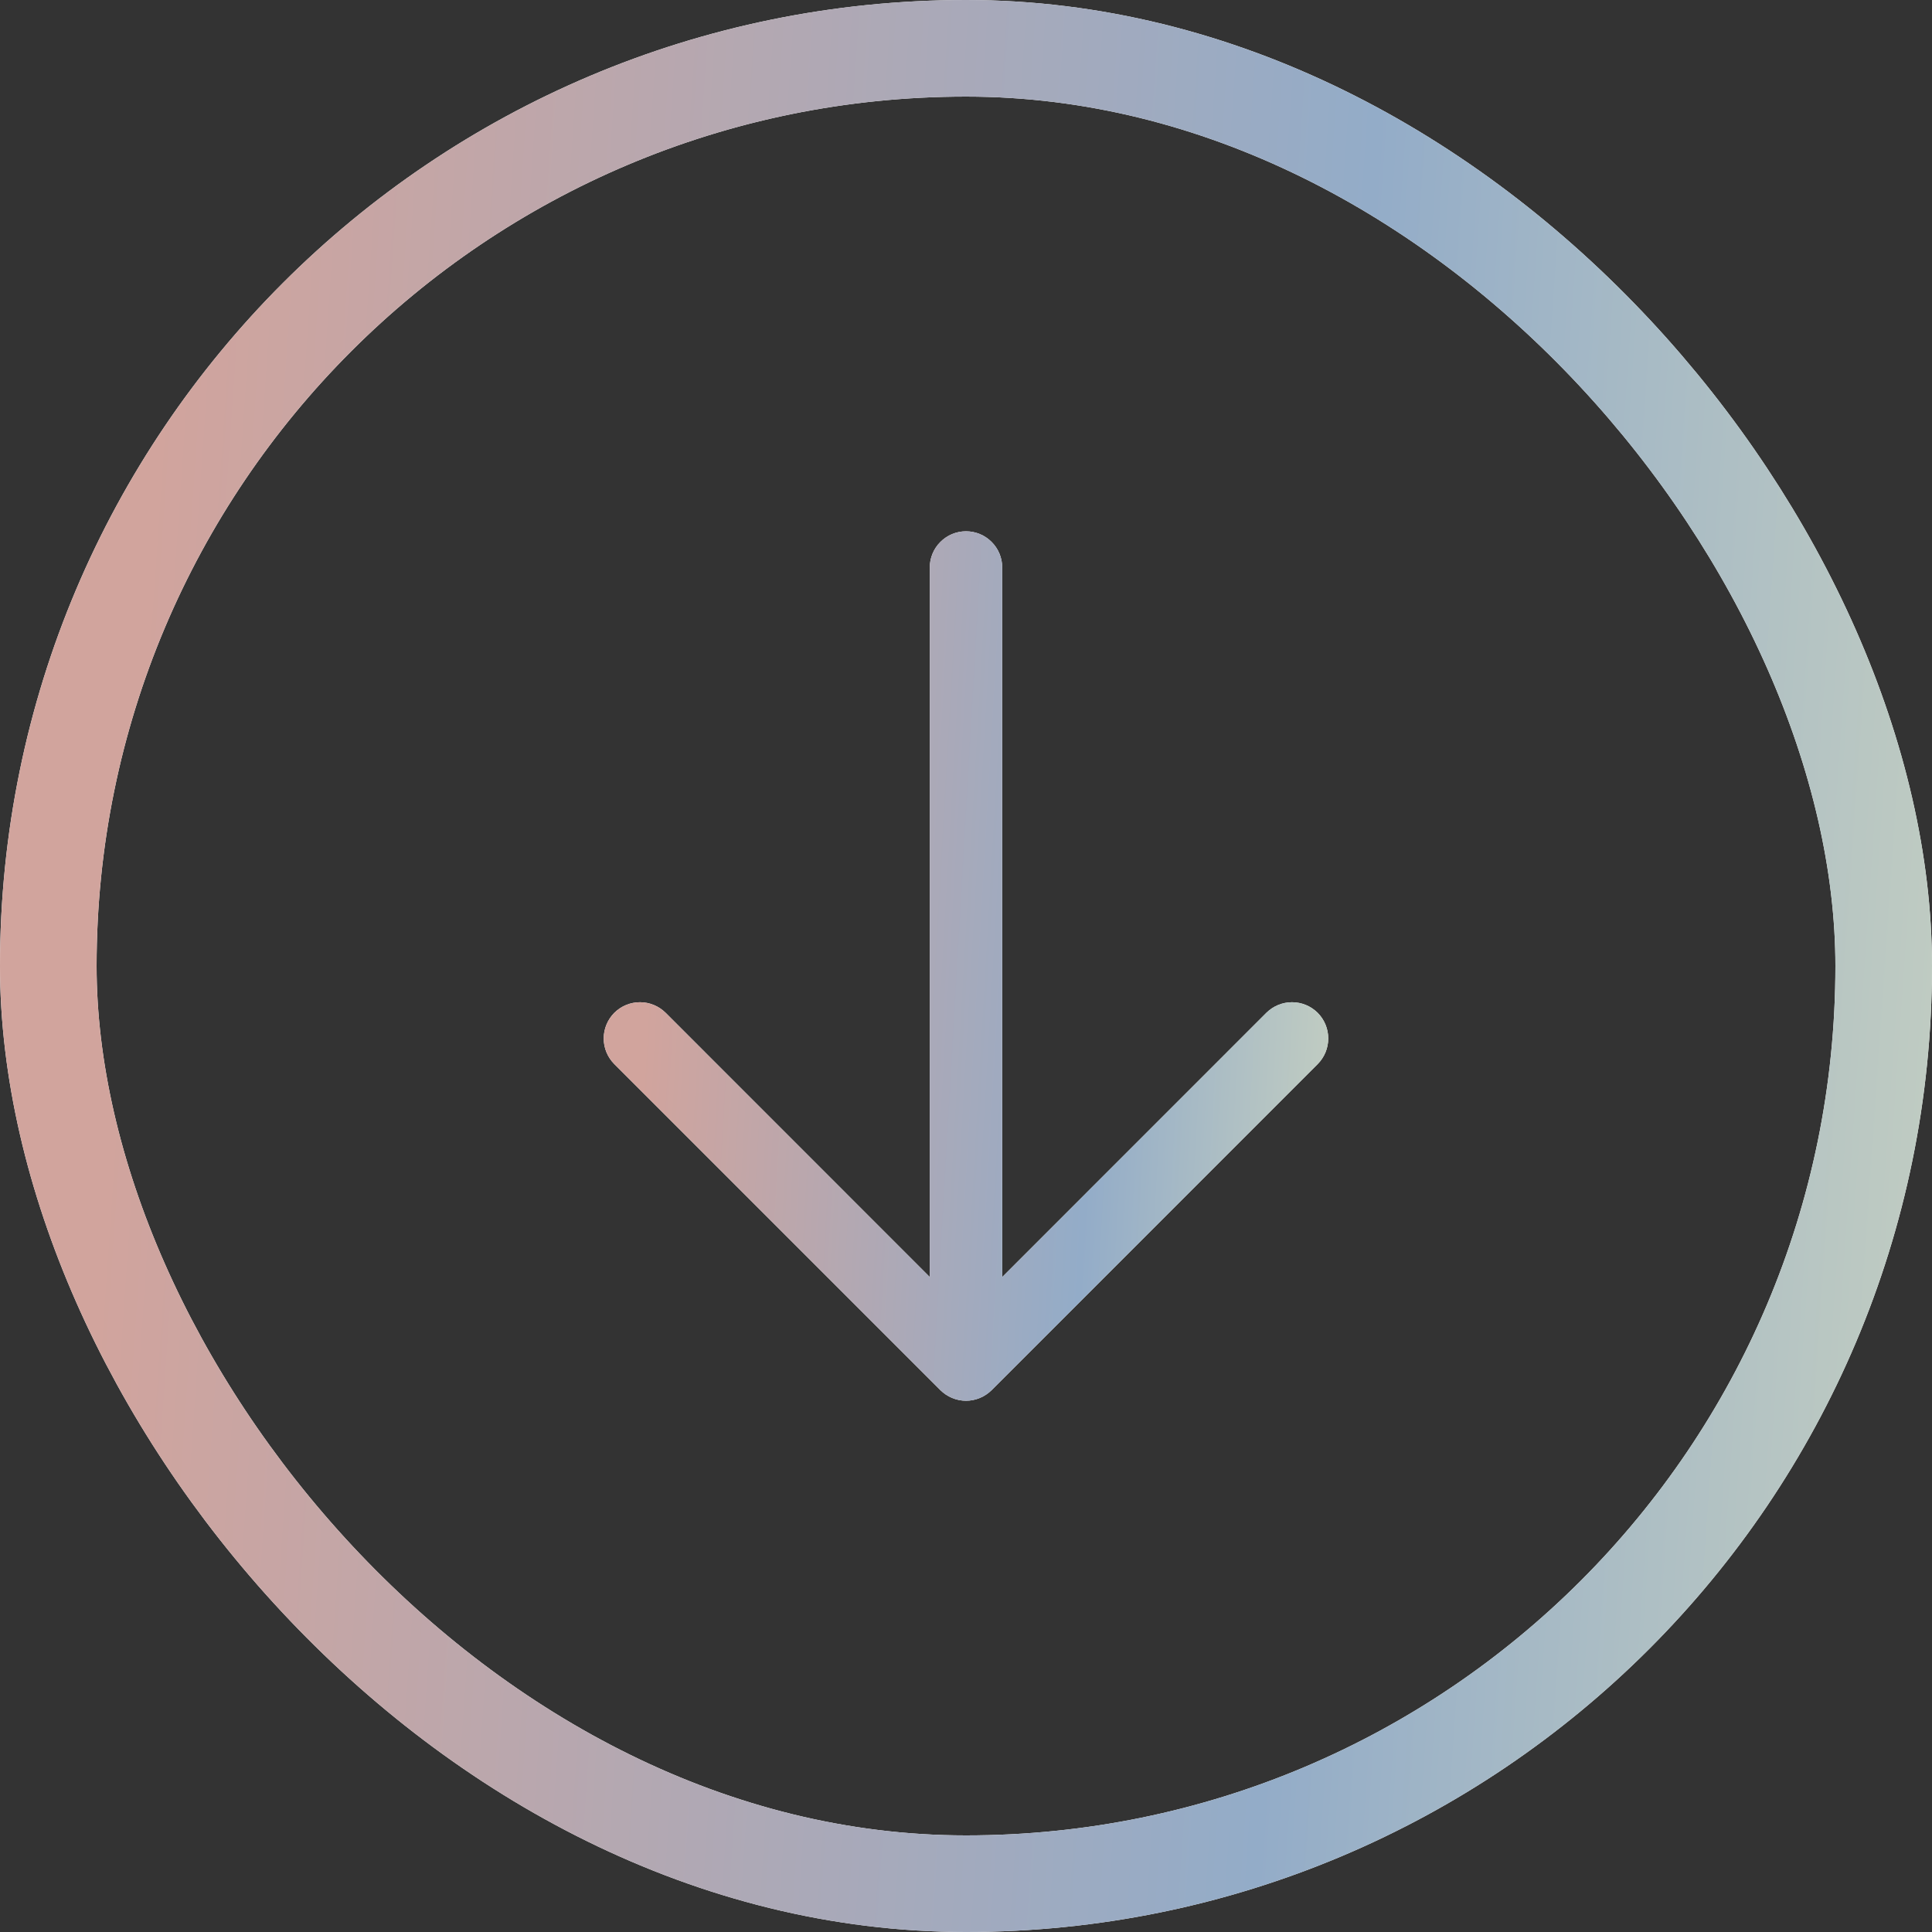 <svg width="40" height="40" viewBox="0 0 40 40" fill="none" xmlns="http://www.w3.org/2000/svg">
<rect x="0" y="0" width="40" height="40" fill="#333333" stroke="none"/>
<rect x="1" y="1" width="38" height="38" rx="19" stroke="white" stroke-width="2"/>
<rect x="1" y="1" width="38" height="38" rx="19" stroke="url(#paint0_linear_6_277)" stroke-width="2"/>
<path d="M27.281 22.031L20.531 28.781C20.461 28.85 20.378 28.906 20.287 28.943C20.196 28.981 20.099 29.001 20 29.001C19.901 29.001 19.804 28.981 19.713 28.943C19.622 28.906 19.539 28.85 19.469 28.781L12.719 22.031C12.579 21.89 12.499 21.699 12.499 21.5C12.499 21.301 12.579 21.11 12.719 20.969C12.86 20.829 13.051 20.75 13.25 20.75C13.449 20.75 13.64 20.829 13.781 20.969L19.25 26.44V11.75C19.25 11.551 19.329 11.36 19.47 11.22C19.61 11.079 19.801 11 20 11C20.199 11 20.39 11.079 20.53 11.22C20.671 11.36 20.75 11.551 20.75 11.75V26.44L26.219 20.969C26.36 20.829 26.551 20.75 26.75 20.75C26.949 20.75 27.14 20.829 27.281 20.969C27.421 21.11 27.5 21.301 27.5 21.5C27.5 21.699 27.421 21.89 27.281 22.031Z" fill="white"/>
<path d="M27.281 22.031L20.531 28.781C20.461 28.85 20.378 28.906 20.287 28.943C20.196 28.981 20.099 29.001 20 29.001C19.901 29.001 19.804 28.981 19.713 28.943C19.622 28.906 19.539 28.85 19.469 28.781L12.719 22.031C12.579 21.89 12.499 21.699 12.499 21.5C12.499 21.301 12.579 21.11 12.719 20.969C12.86 20.829 13.051 20.75 13.25 20.75C13.449 20.75 13.64 20.829 13.781 20.969L19.25 26.44V11.75C19.25 11.551 19.329 11.36 19.47 11.22C19.61 11.079 19.801 11 20 11C20.199 11 20.39 11.079 20.53 11.22C20.671 11.36 20.75 11.551 20.75 11.75V26.44L26.219 20.969C26.36 20.829 26.551 20.75 26.75 20.75C26.949 20.75 27.14 20.829 27.281 20.969C27.421 21.11 27.5 21.301 27.5 21.5C27.5 21.699 27.421 21.89 27.281 22.031Z" fill="url(#paint1_linear_6_277)"/>
<defs>
<linearGradient id="paint0_linear_6_277" x1="3.832" y1="1.21526e-05" x2="46.171" y2="2.932" gradientUnits="userSpaceOnUse">
<stop stop-color="#D1A49D"/>
<stop offset="0.584" stop-color="#93ACC8"/>
<stop offset="1" stop-color="#D0D7BF"/>
</linearGradient>
<linearGradient id="paint1_linear_6_277" x1="13.937" y1="11" x2="29.838" y2="11.918" gradientUnits="userSpaceOnUse">
<stop stop-color="#D1A49D"/>
<stop offset="0.584" stop-color="#93ACC8"/>
<stop offset="1" stop-color="#D0D7BF"/>
</linearGradient>
</defs>
</svg>
